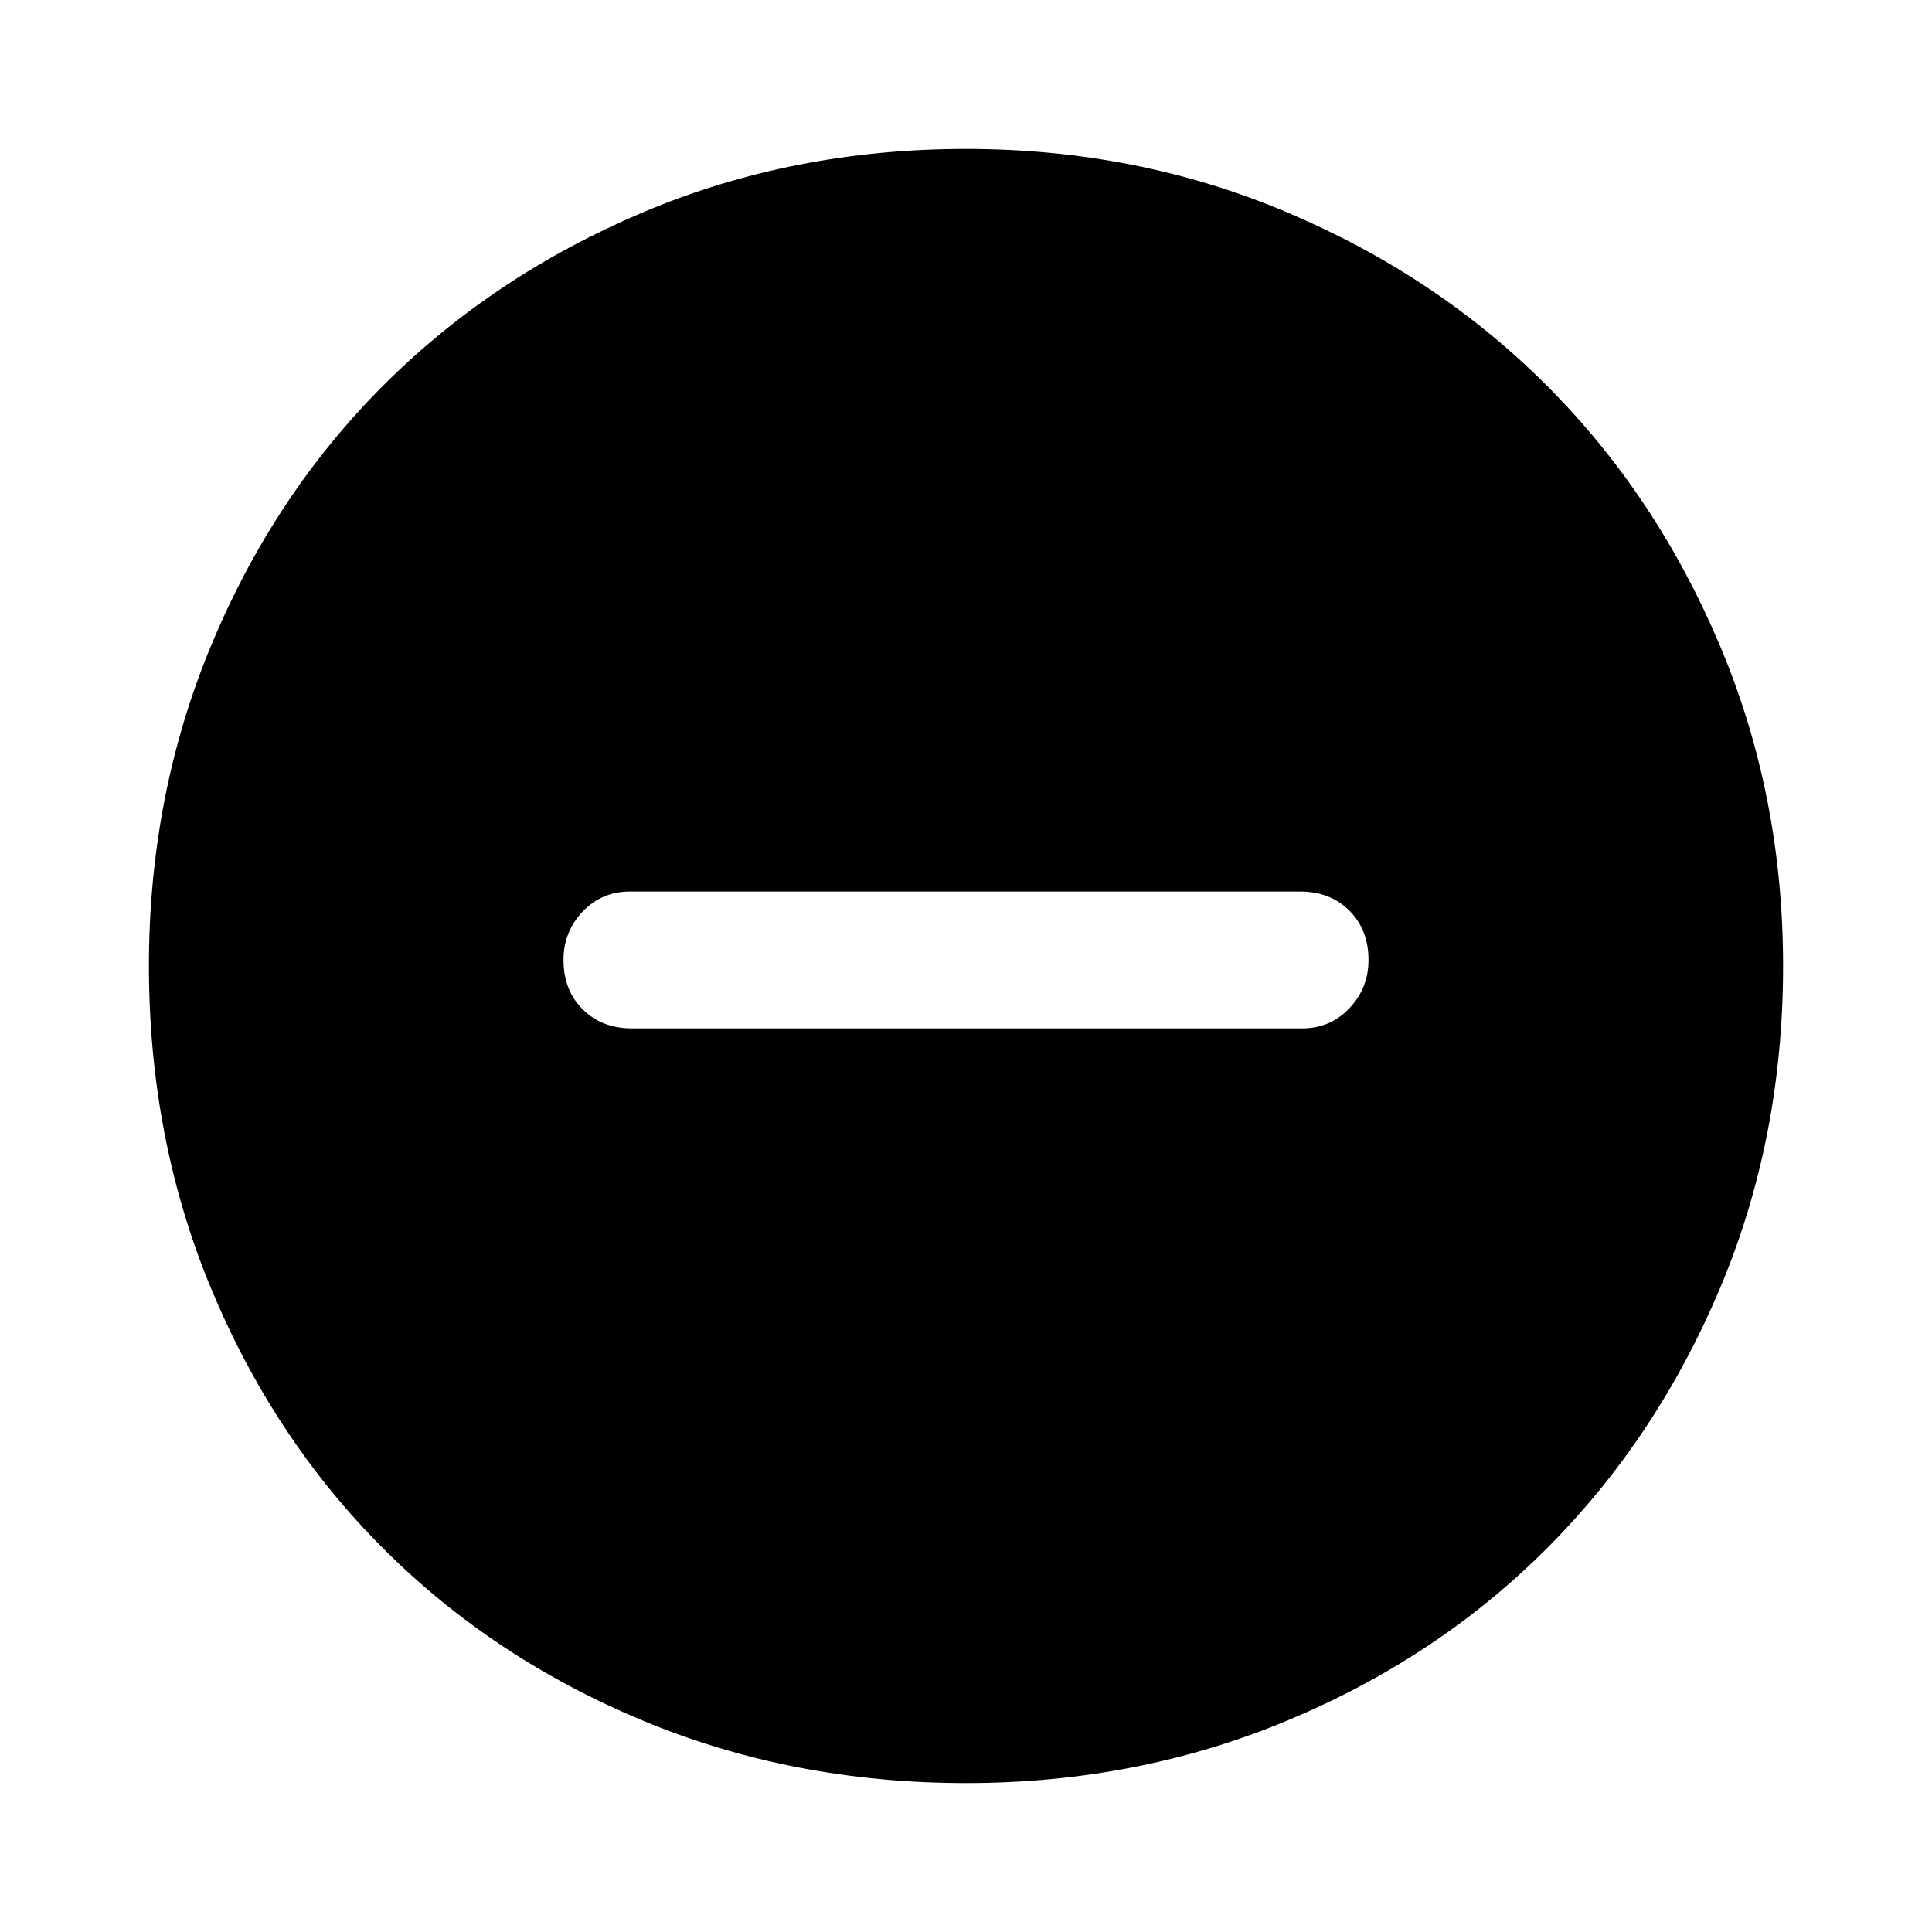 <svg xmlns="http://www.w3.org/2000/svg" height="48" width="48"><path d="M15.7 25.55H32.35Q33.05 25.55 33.525 25.05Q34 24.55 34 23.85Q34 23.1 33.525 22.625Q33.05 22.15 32.3 22.15H15.65Q14.95 22.15 14.475 22.65Q14 23.15 14 23.85Q14 24.6 14.475 25.075Q14.95 25.55 15.7 25.55ZM24 44.3Q19.7 44.3 15.975 42.75Q12.25 41.2 9.525 38.475Q6.8 35.75 5.25 32.025Q3.7 28.3 3.7 24Q3.7 19.75 5.25 16.025Q6.8 12.3 9.525 9.575Q12.25 6.85 15.975 5.275Q19.7 3.7 24 3.7Q28.25 3.7 31.975 5.275Q35.7 6.85 38.425 9.575Q41.15 12.3 42.725 16.025Q44.3 19.75 44.3 24Q44.3 28.3 42.725 32.025Q41.15 35.75 38.425 38.475Q35.7 41.2 31.975 42.75Q28.25 44.3 24 44.3Z"/></svg>